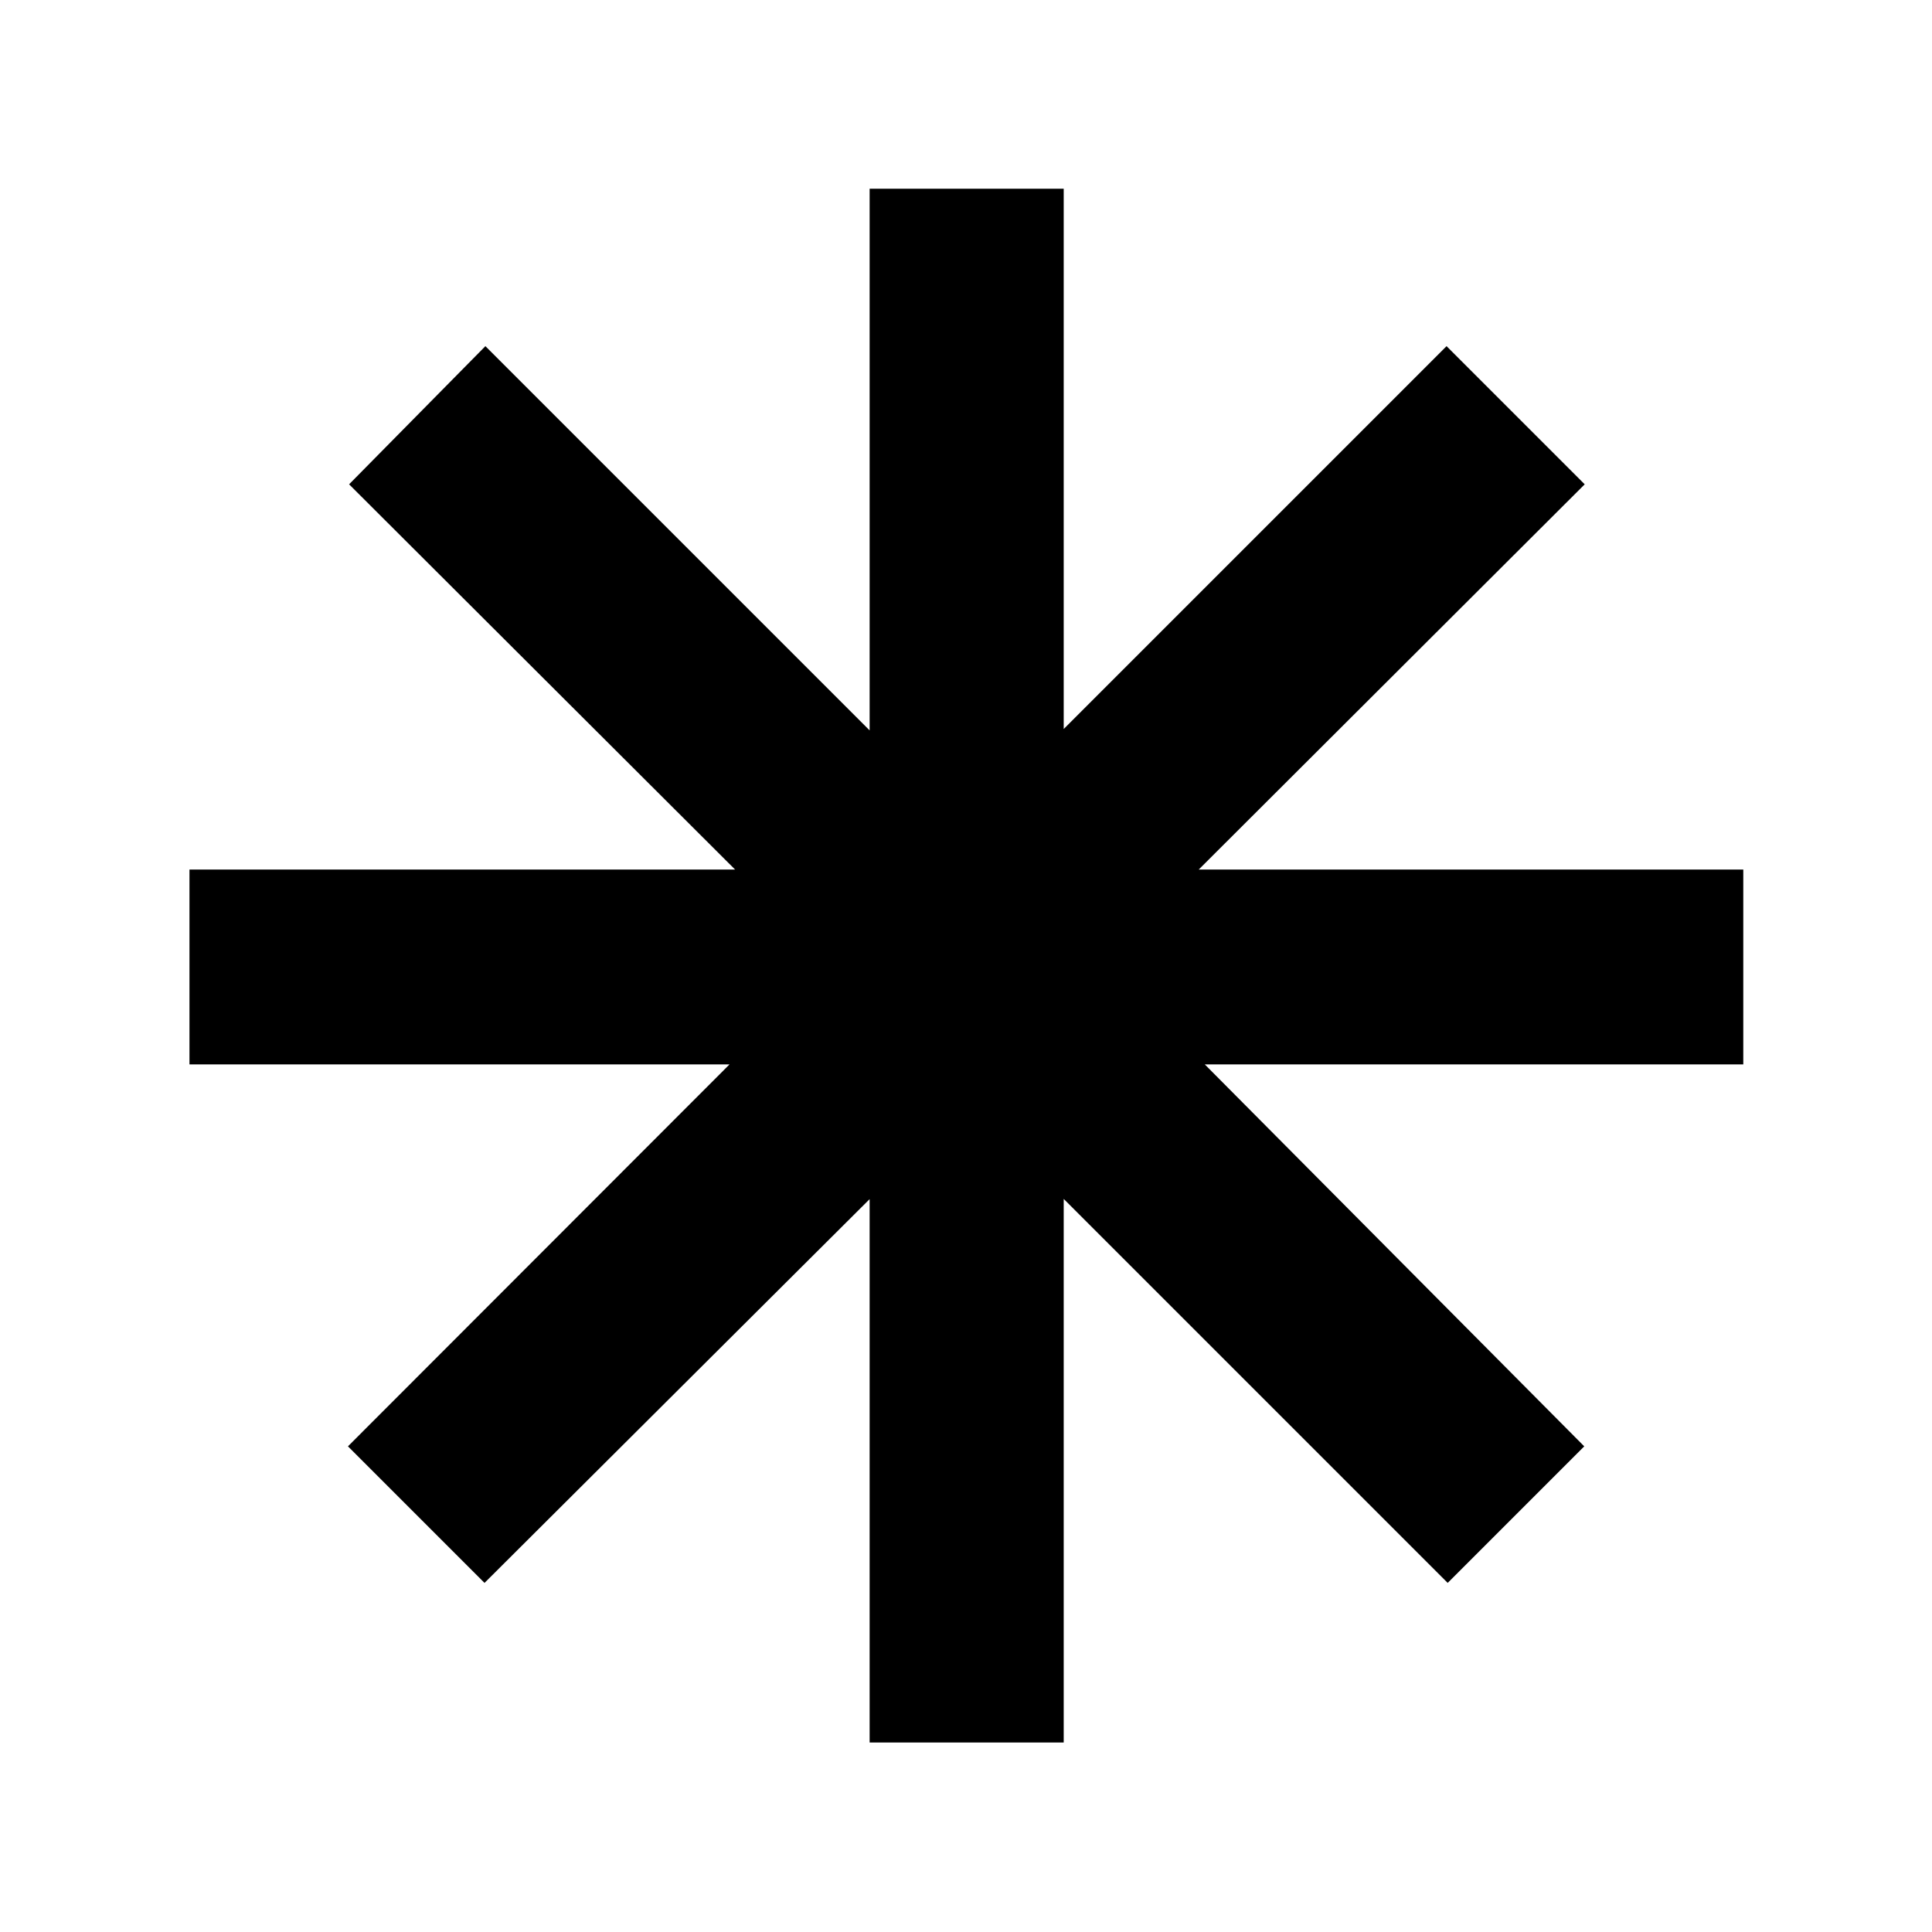 <svg xmlns="http://www.w3.org/2000/svg" height="40" viewBox="0 -960 960 960" width="40"><path d="M432.116-94.145V-364.16L240.754-173.464l-67.855-67.855 189.608-189.797H94.145v-96.811h271.116L173.464-719.348 241.188-788l190.928 190.928v-269.16h96.435v268.464L718.783-788l68.652 68.652-191.797 191.421h270.594v96.811H598.638l188.565 189.797-67.855 67.855-190.797-190.797v270.116h-96.435Z"/></svg>
